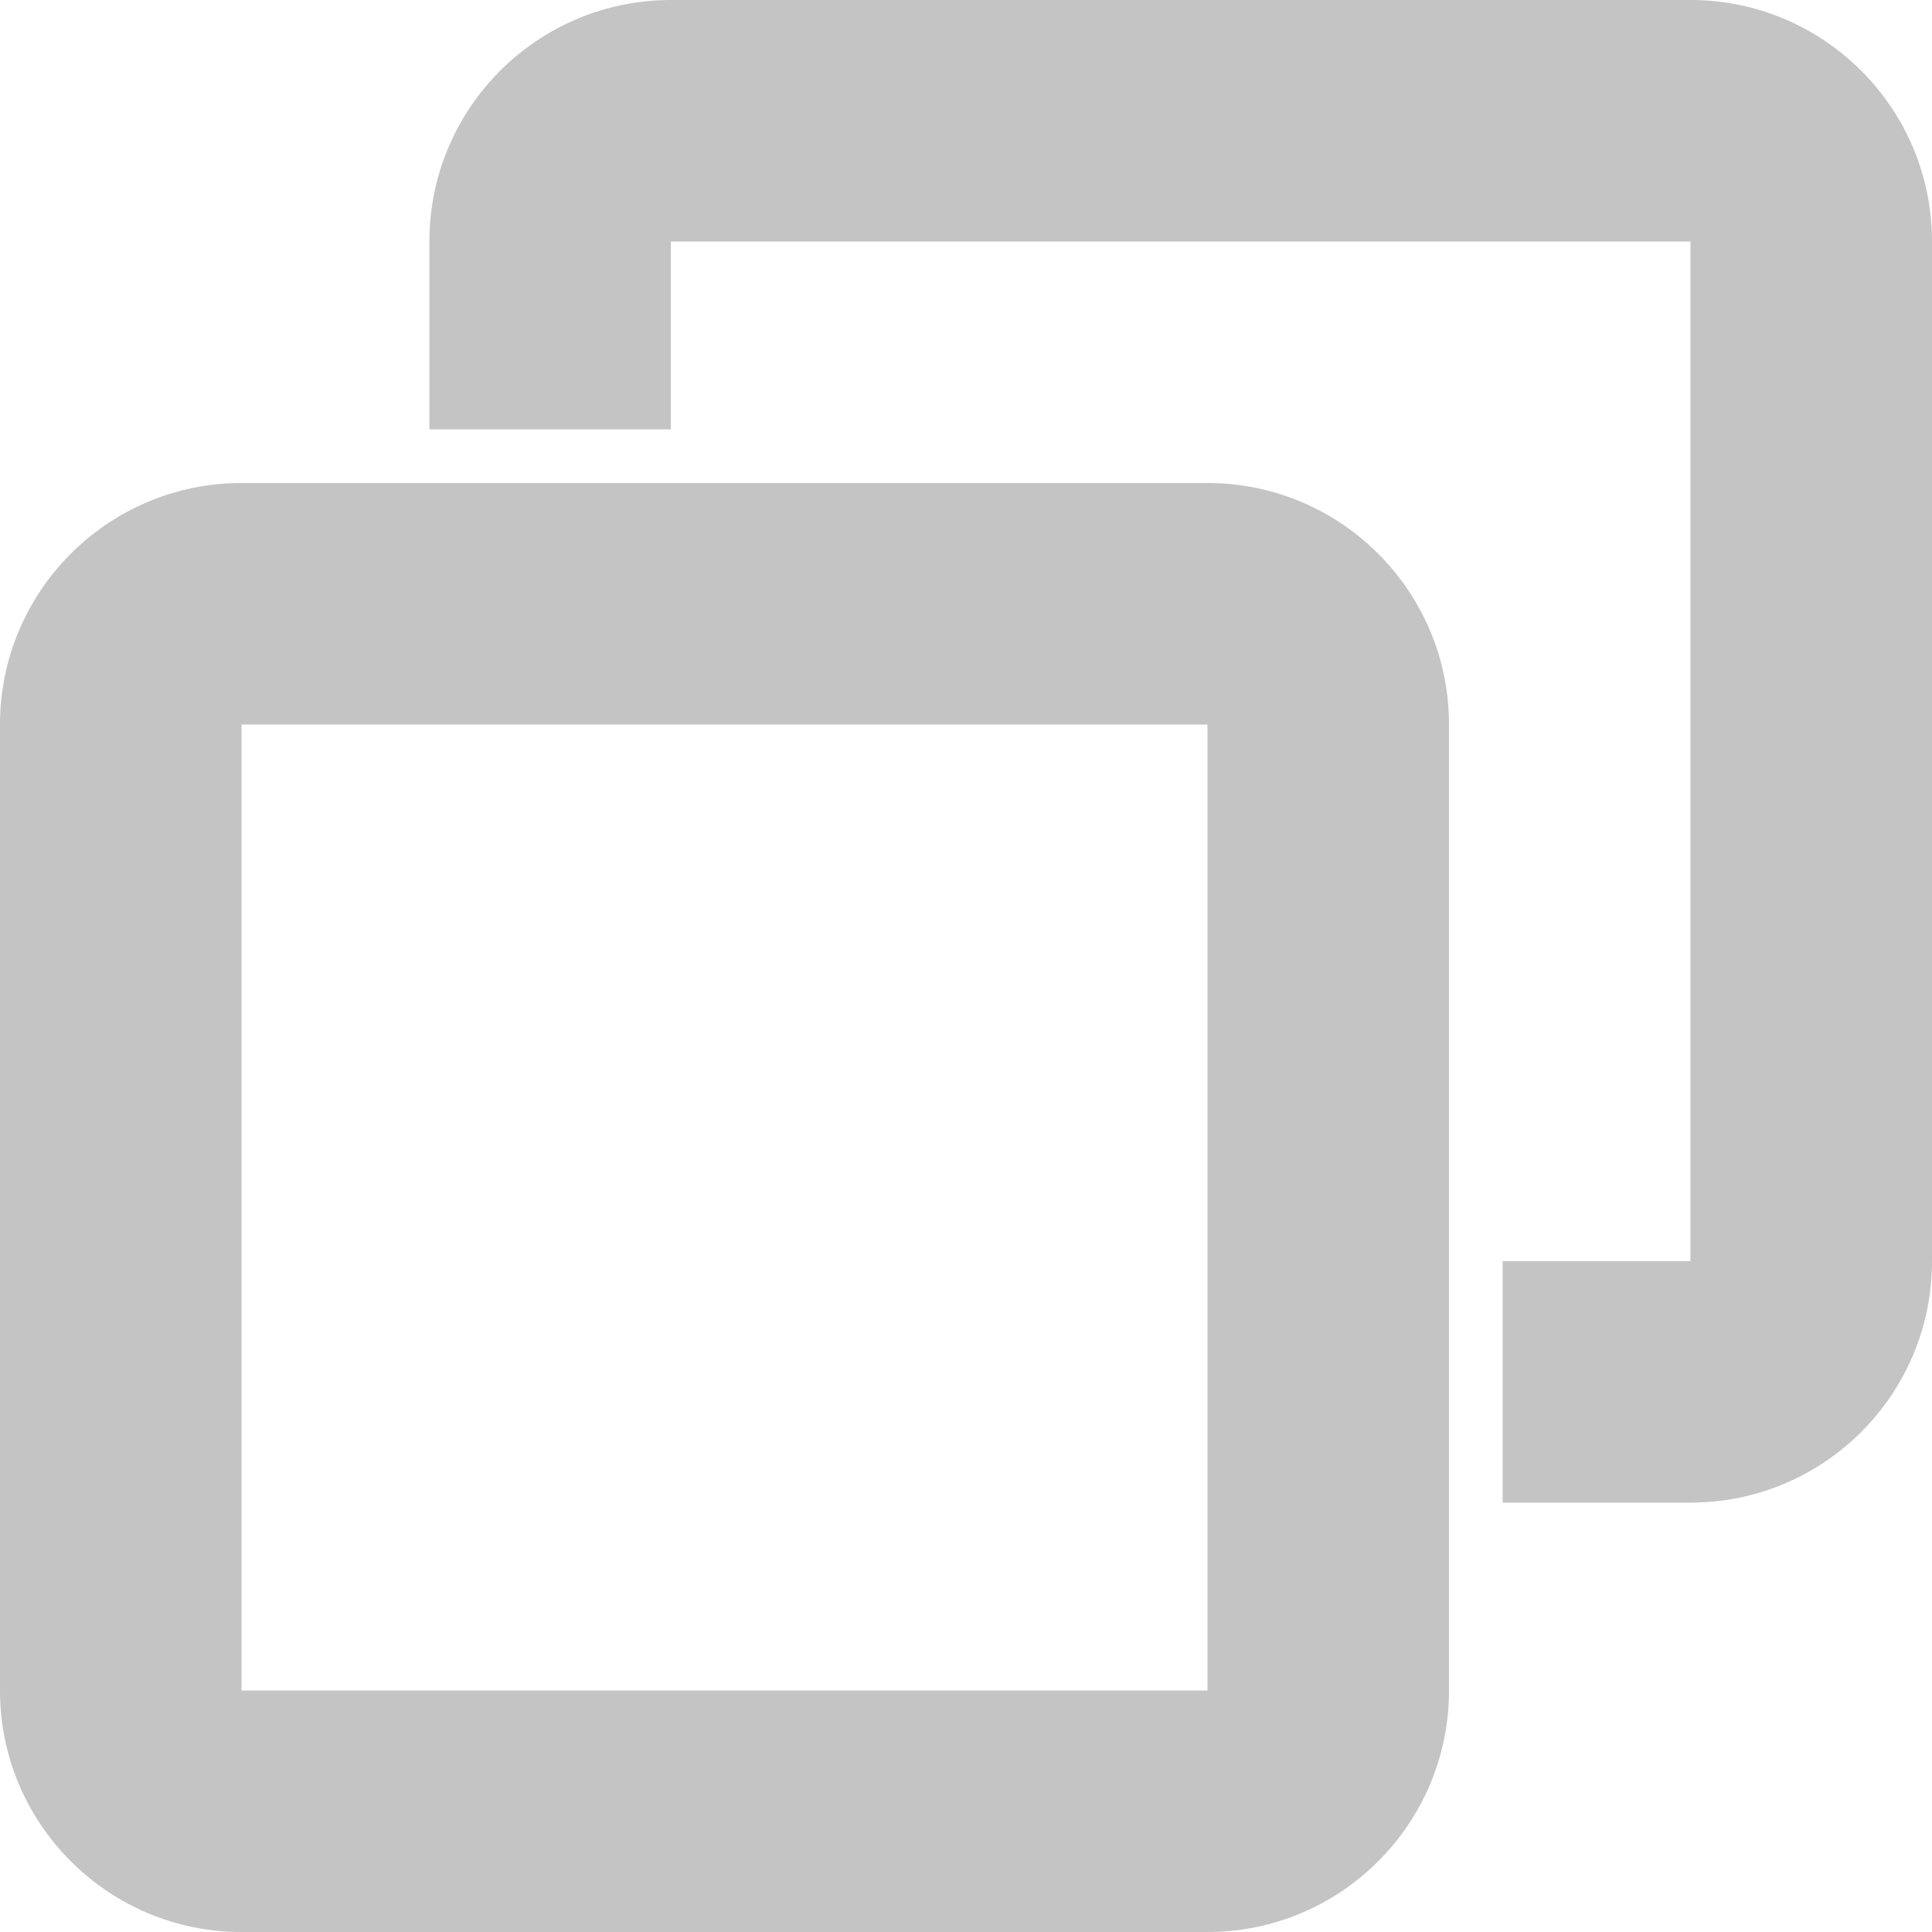 <svg width="8" height="8" viewBox="0 0 8 8" fill="none" xmlns="http://www.w3.org/2000/svg">
<path fill-rule="evenodd" clip-rule="evenodd" d="M7 1L2.778 1L2.778 1.778H1.778V1C1.778 0.448 2.226 0 2.778 0H7C7.552 0 8 0.448 8 1V5.222C8 5.775 7.552 6.222 7 6.222H6.222V5.222L7 5.222L7 1ZM1 3H5V7H1L1 3ZM0 3C0 2.448 0.448 2 1 2H5C5.552 2 6 2.448 6 3V7C6 7.552 5.552 8 5 8H1C0.448 8 0 7.552 0 7V3Z" fill="#C4C4C4"/>
</svg>
